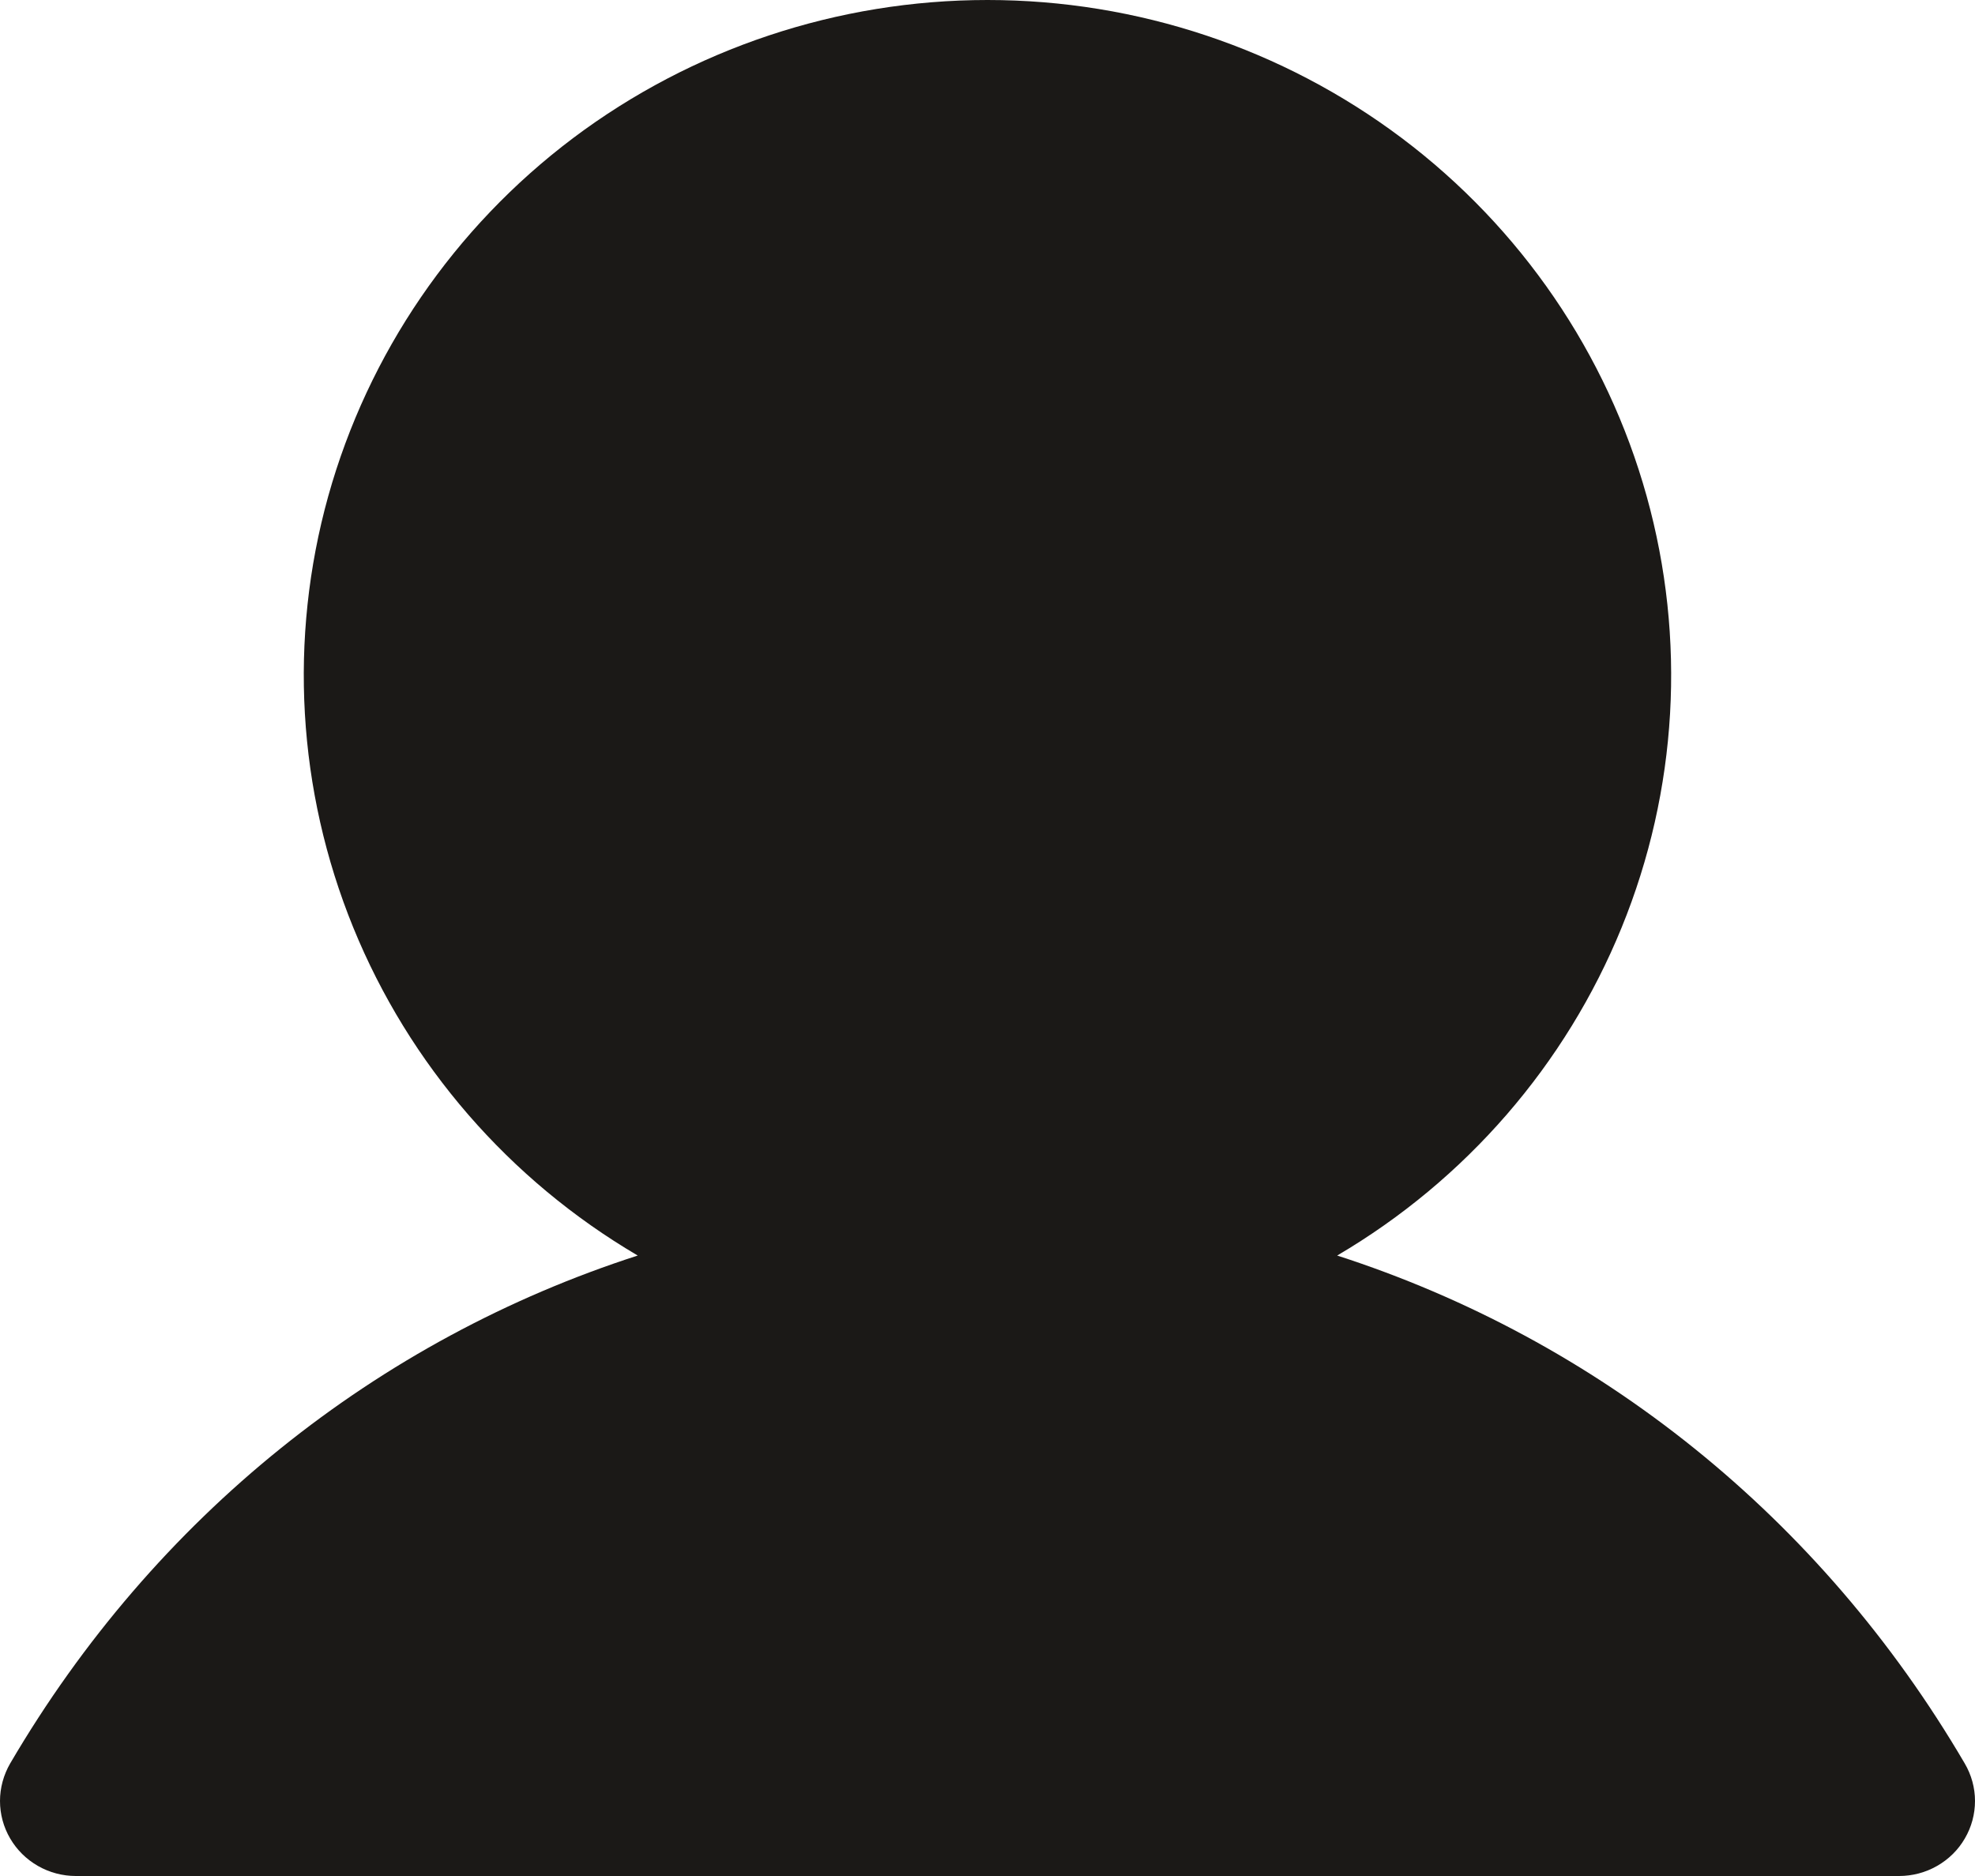 <svg width="20" height="19" viewBox="0 0 20 19" fill="none" xmlns="http://www.w3.org/2000/svg">
<path d="M19.897 18.62C19.83 18.736 19.733 18.831 19.616 18.898C19.499 18.965 19.366 19 19.231 19H0.768C0.634 19 0.501 18.965 0.384 18.898C0.267 18.831 0.17 18.735 0.103 18.62C0.035 18.504 -3.46252e-05 18.373 2.53589e-08 18.24C3.46759e-05 18.107 0.036 17.976 0.103 17.86C1.568 15.359 3.824 13.566 6.458 12.716C5.155 11.95 4.143 10.782 3.577 9.393C3.011 8.003 2.922 6.469 3.324 5.025C3.727 3.581 4.597 2.307 5.803 1.399C7.009 0.492 8.484 0 10 0C11.516 0 12.99 0.492 14.196 1.399C15.402 2.307 16.273 3.581 16.675 5.025C17.077 6.469 16.989 8.003 16.422 9.393C15.856 10.782 14.844 11.95 13.541 12.716C16.175 13.566 18.432 15.359 19.896 17.86C19.964 17.976 20 18.107 20 18.24C20 18.373 19.965 18.504 19.897 18.62Z" fill="#1B1917"/>
</svg>
